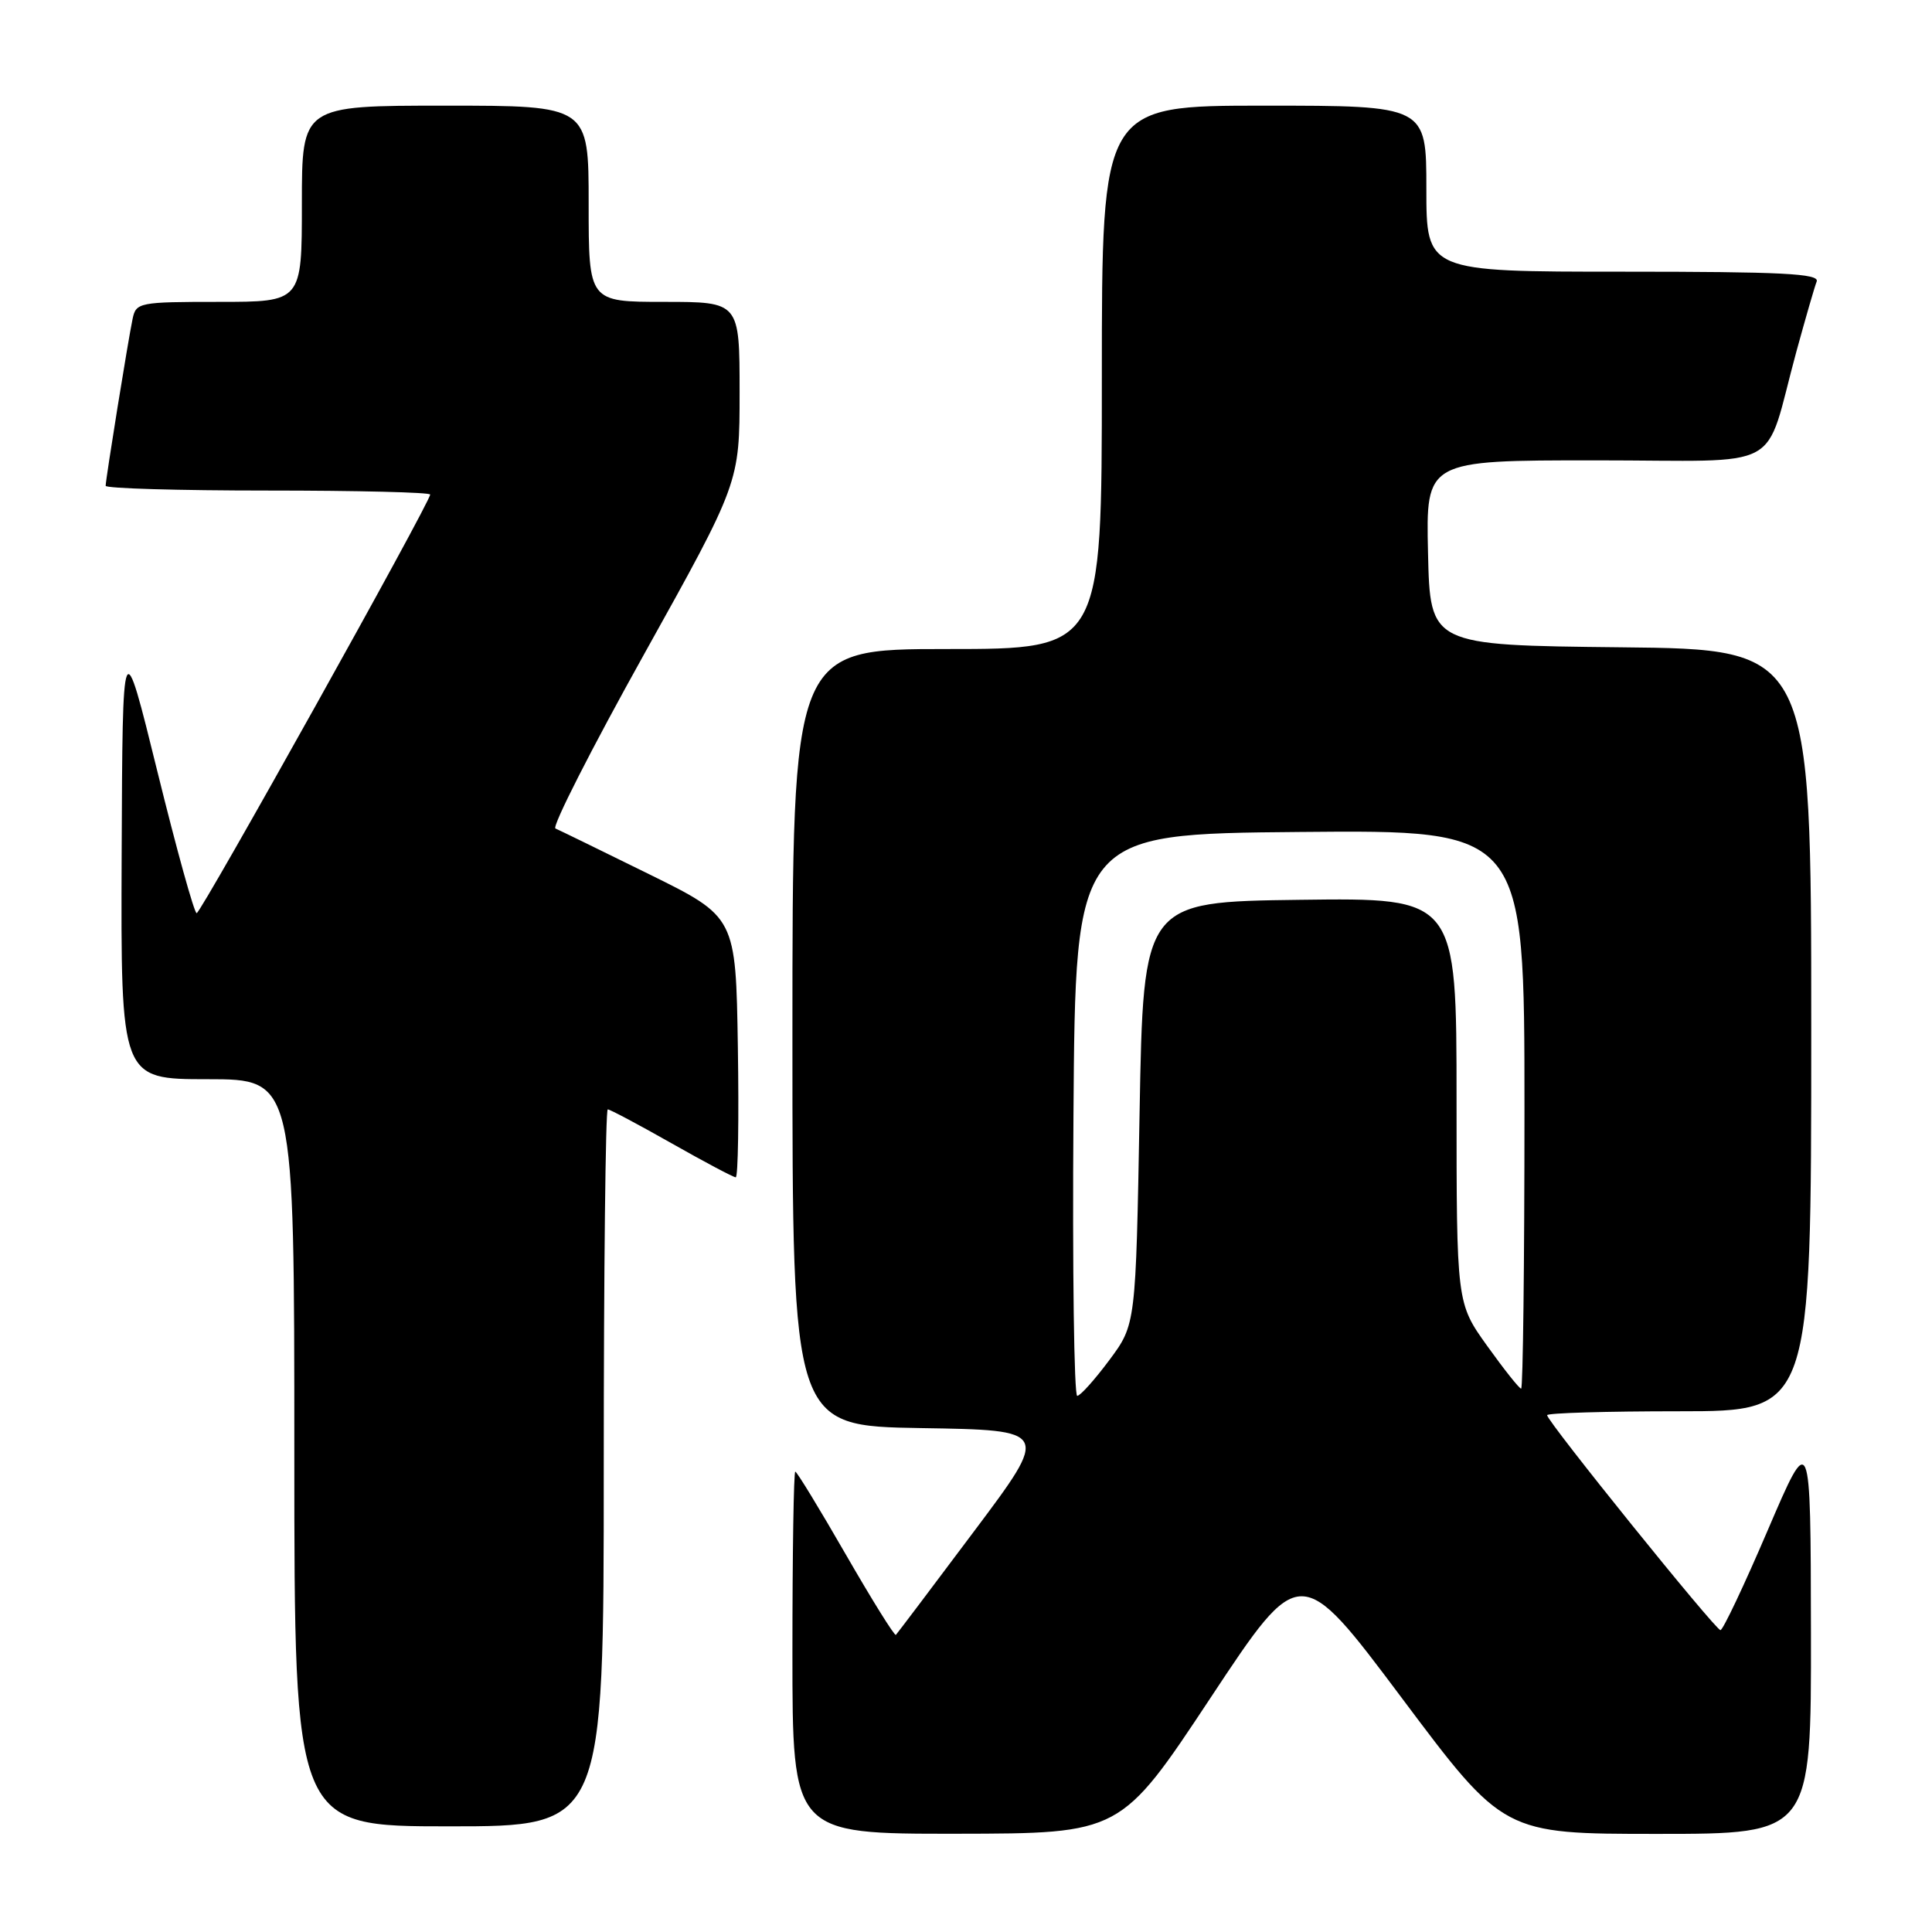 <?xml version="1.0" encoding="UTF-8" standalone="no"?>
<!DOCTYPE svg PUBLIC "-//W3C//DTD SVG 1.1//EN" "http://www.w3.org/Graphics/SVG/1.1/DTD/svg11.dtd" >
<svg xmlns="http://www.w3.org/2000/svg" xmlns:xlink="http://www.w3.org/1999/xlink" version="1.1" viewBox="0 0 256 256">
 <g >
 <path fill="currentColor"
d=" M 160.39 224.99 C 172.28 207.02 172.28 207.02 185.76 225.01 C 199.23 243.00 199.23 243.00 219.62 243.00 C 240.00 243.00 240.00 243.00 239.96 216.25 C 239.92 189.50 239.92 189.50 234.24 202.75 C 231.12 210.04 228.30 216.00 227.97 216.00 C 227.31 216.00 205.00 188.34 205.00 187.52 C 205.00 187.23 212.88 187.00 222.50 187.00 C 240.00 187.00 240.00 187.00 240.00 136.52 C 240.00 86.03 240.00 86.03 214.75 85.77 C 189.50 85.50 189.50 85.50 189.22 73.25 C 188.94 61.00 188.94 61.00 211.39 61.00 C 236.98 61.00 233.59 62.84 238.04 46.55 C 239.24 42.17 240.44 38.01 240.72 37.30 C 241.12 36.25 236.09 36.00 215.11 36.00 C 189.00 36.00 189.00 36.00 189.00 25.00 C 189.00 14.00 189.00 14.00 167.50 14.00 C 146.00 14.00 146.00 14.00 146.00 50.00 C 146.00 86.00 146.00 86.00 125.50 86.00 C 105.00 86.00 105.00 86.00 105.00 137.48 C 105.00 188.95 105.00 188.95 122.06 189.23 C 139.12 189.50 139.12 189.50 129.07 202.90 C 123.55 210.28 118.88 216.45 118.71 216.63 C 118.53 216.80 115.55 212.01 112.07 205.97 C 108.60 199.94 105.59 195.00 105.38 195.00 C 105.17 195.00 105.00 205.80 105.00 219.00 C 105.00 243.00 105.00 243.00 126.75 242.98 C 148.50 242.95 148.50 242.95 160.39 224.99 Z  M 80.00 194.50 C 80.00 168.38 80.24 147.00 80.53 147.00 C 80.83 147.00 84.64 149.03 89.00 151.50 C 93.36 153.97 97.18 156.00 97.49 156.00 C 97.80 156.00 97.92 148.24 97.77 138.75 C 97.50 121.50 97.50 121.50 86.00 115.83 C 79.67 112.71 74.09 109.99 73.60 109.78 C 73.10 109.57 78.39 99.17 85.35 86.68 C 98.00 63.96 98.00 63.96 98.00 51.98 C 98.00 40.00 98.00 40.00 88.00 40.00 C 78.00 40.00 78.00 40.00 78.00 27.00 C 78.00 14.00 78.00 14.00 59.00 14.00 C 40.00 14.00 40.00 14.00 40.00 27.00 C 40.00 40.00 40.00 40.00 29.02 40.00 C 18.44 40.00 18.02 40.08 17.57 42.25 C 16.97 45.09 14.00 63.53 14.00 64.37 C 14.00 64.72 23.67 65.00 35.50 65.00 C 47.33 65.00 57.00 65.24 57.00 65.53 C 57.00 66.56 26.63 121.00 26.06 121.00 C 25.74 121.00 23.40 112.56 20.86 102.25 C 16.24 83.50 16.24 83.50 16.12 113.25 C 16.00 143.00 16.00 143.00 27.50 143.00 C 39.00 143.00 39.00 143.00 39.00 192.50 C 39.00 242.00 39.00 242.00 59.50 242.00 C 80.00 242.00 80.00 242.00 80.00 194.50 Z  M 142.24 147.75 C 142.50 110.50 142.50 110.50 172.25 110.24 C 202.00 109.97 202.00 109.97 202.00 146.99 C 202.00 167.34 201.80 184.00 201.56 184.00 C 201.31 184.00 199.29 181.45 197.06 178.34 C 193.00 172.67 193.00 172.67 193.00 145.82 C 193.00 118.96 193.00 118.96 172.25 119.23 C 151.50 119.50 151.50 119.50 151.00 147.50 C 150.50 175.50 150.50 175.50 147.00 180.21 C 145.07 182.80 143.16 184.94 142.74 184.96 C 142.32 184.98 142.09 168.24 142.24 147.75 Z "/>
</g>
</svg>